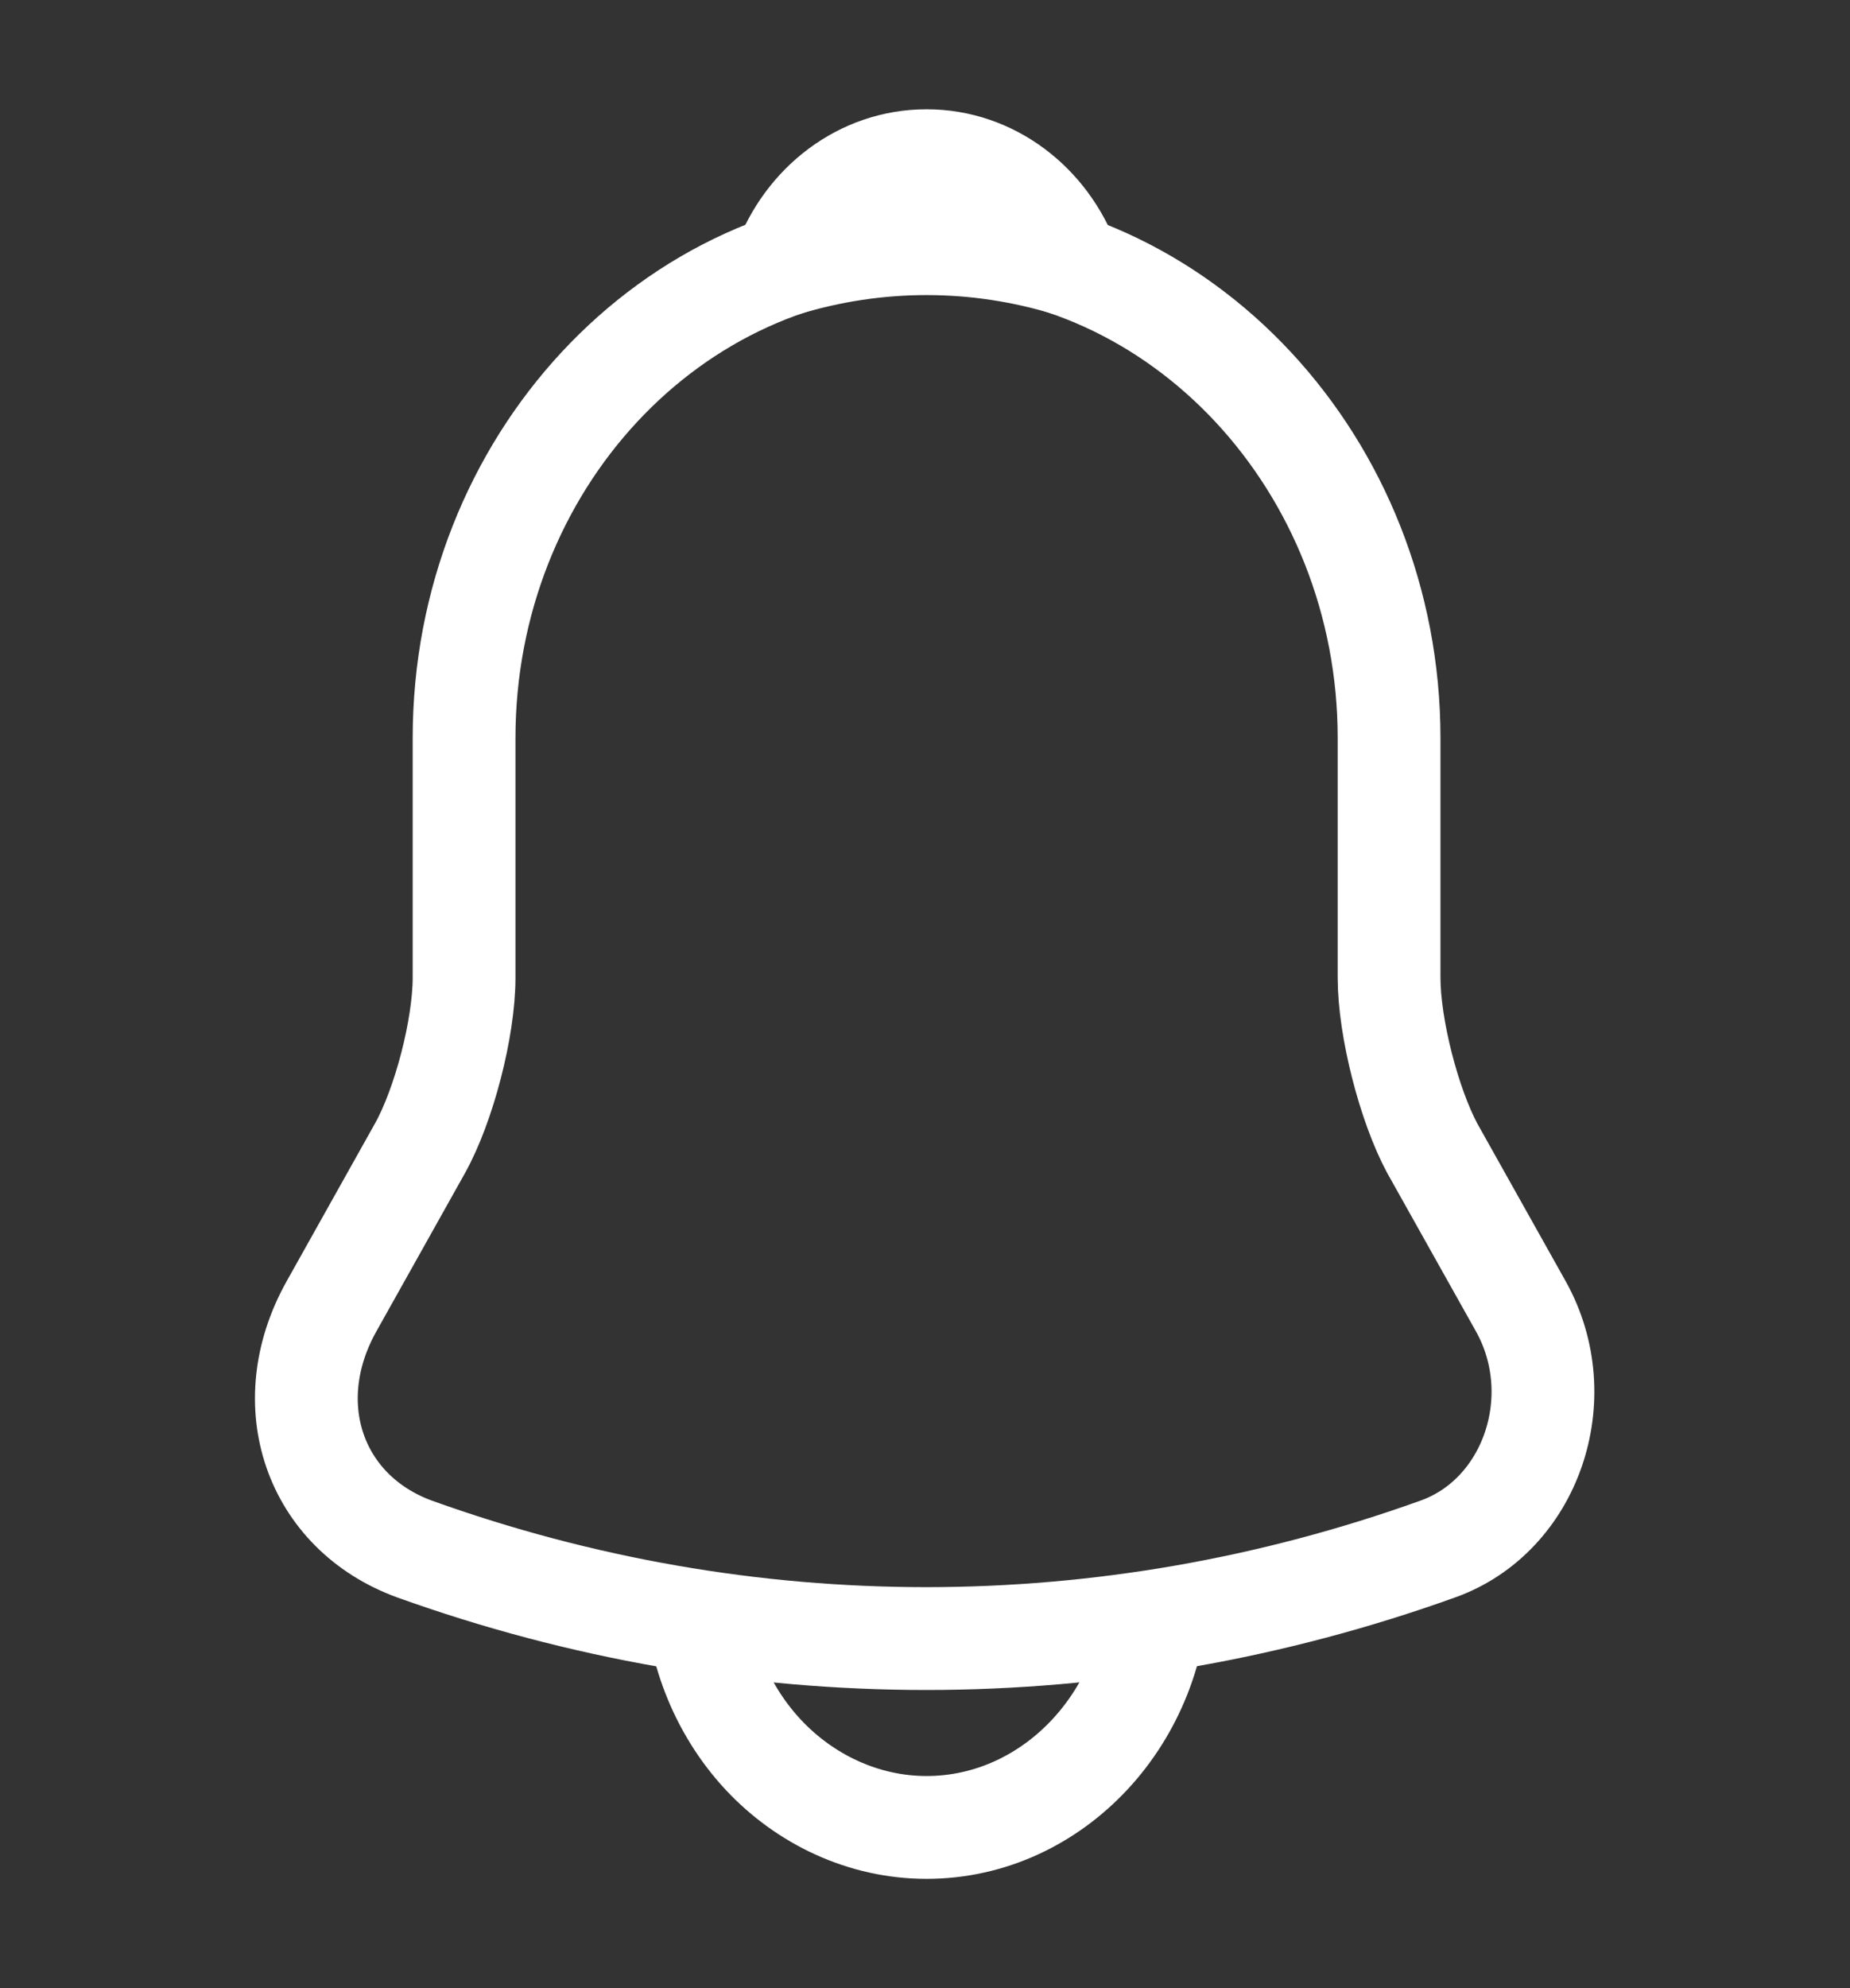 <svg width="27" height="29" viewBox="0 0 27 29" fill="none" xmlns="http://www.w3.org/2000/svg">
<rect x="0" y="0" width="27" height="29" fill="#333333" stroke="none"/>
<path d="M13.523 3.516C9.799 3.516 6.773 6.767 6.773 10.766V14.258C6.773 14.995 6.48 16.119 6.131 16.747L4.838 19.055C4.039 20.481 4.59 22.064 6.053 22.596C10.901 24.336 16.133 24.336 20.981 22.596C22.343 22.113 22.939 20.385 22.196 19.055L20.902 16.747C20.565 16.119 20.273 14.995 20.273 14.258V10.766C20.273 6.779 17.235 3.516 13.523 3.516Z" stroke="white" stroke-width="1.5" stroke-miterlimit="10" stroke-linecap="round"/>
<path d="M15.604 3.867C14.243 3.45 12.802 3.45 11.441 3.867C11.768 2.973 12.578 2.344 13.523 2.344C14.467 2.344 15.277 2.973 15.604 3.867V3.867Z" stroke="white" stroke-width="1.5" stroke-miterlimit="10" stroke-linecap="round" stroke-linejoin="round"/>
<path d="M16.898 23.031C16.898 25.025 15.379 26.656 13.523 26.656C12.6 26.656 11.745 26.245 11.137 25.593C10.505 24.913 10.149 23.992 10.148 23.031" stroke="white" stroke-width="1.5" stroke-miterlimit="10"/>
</svg>
